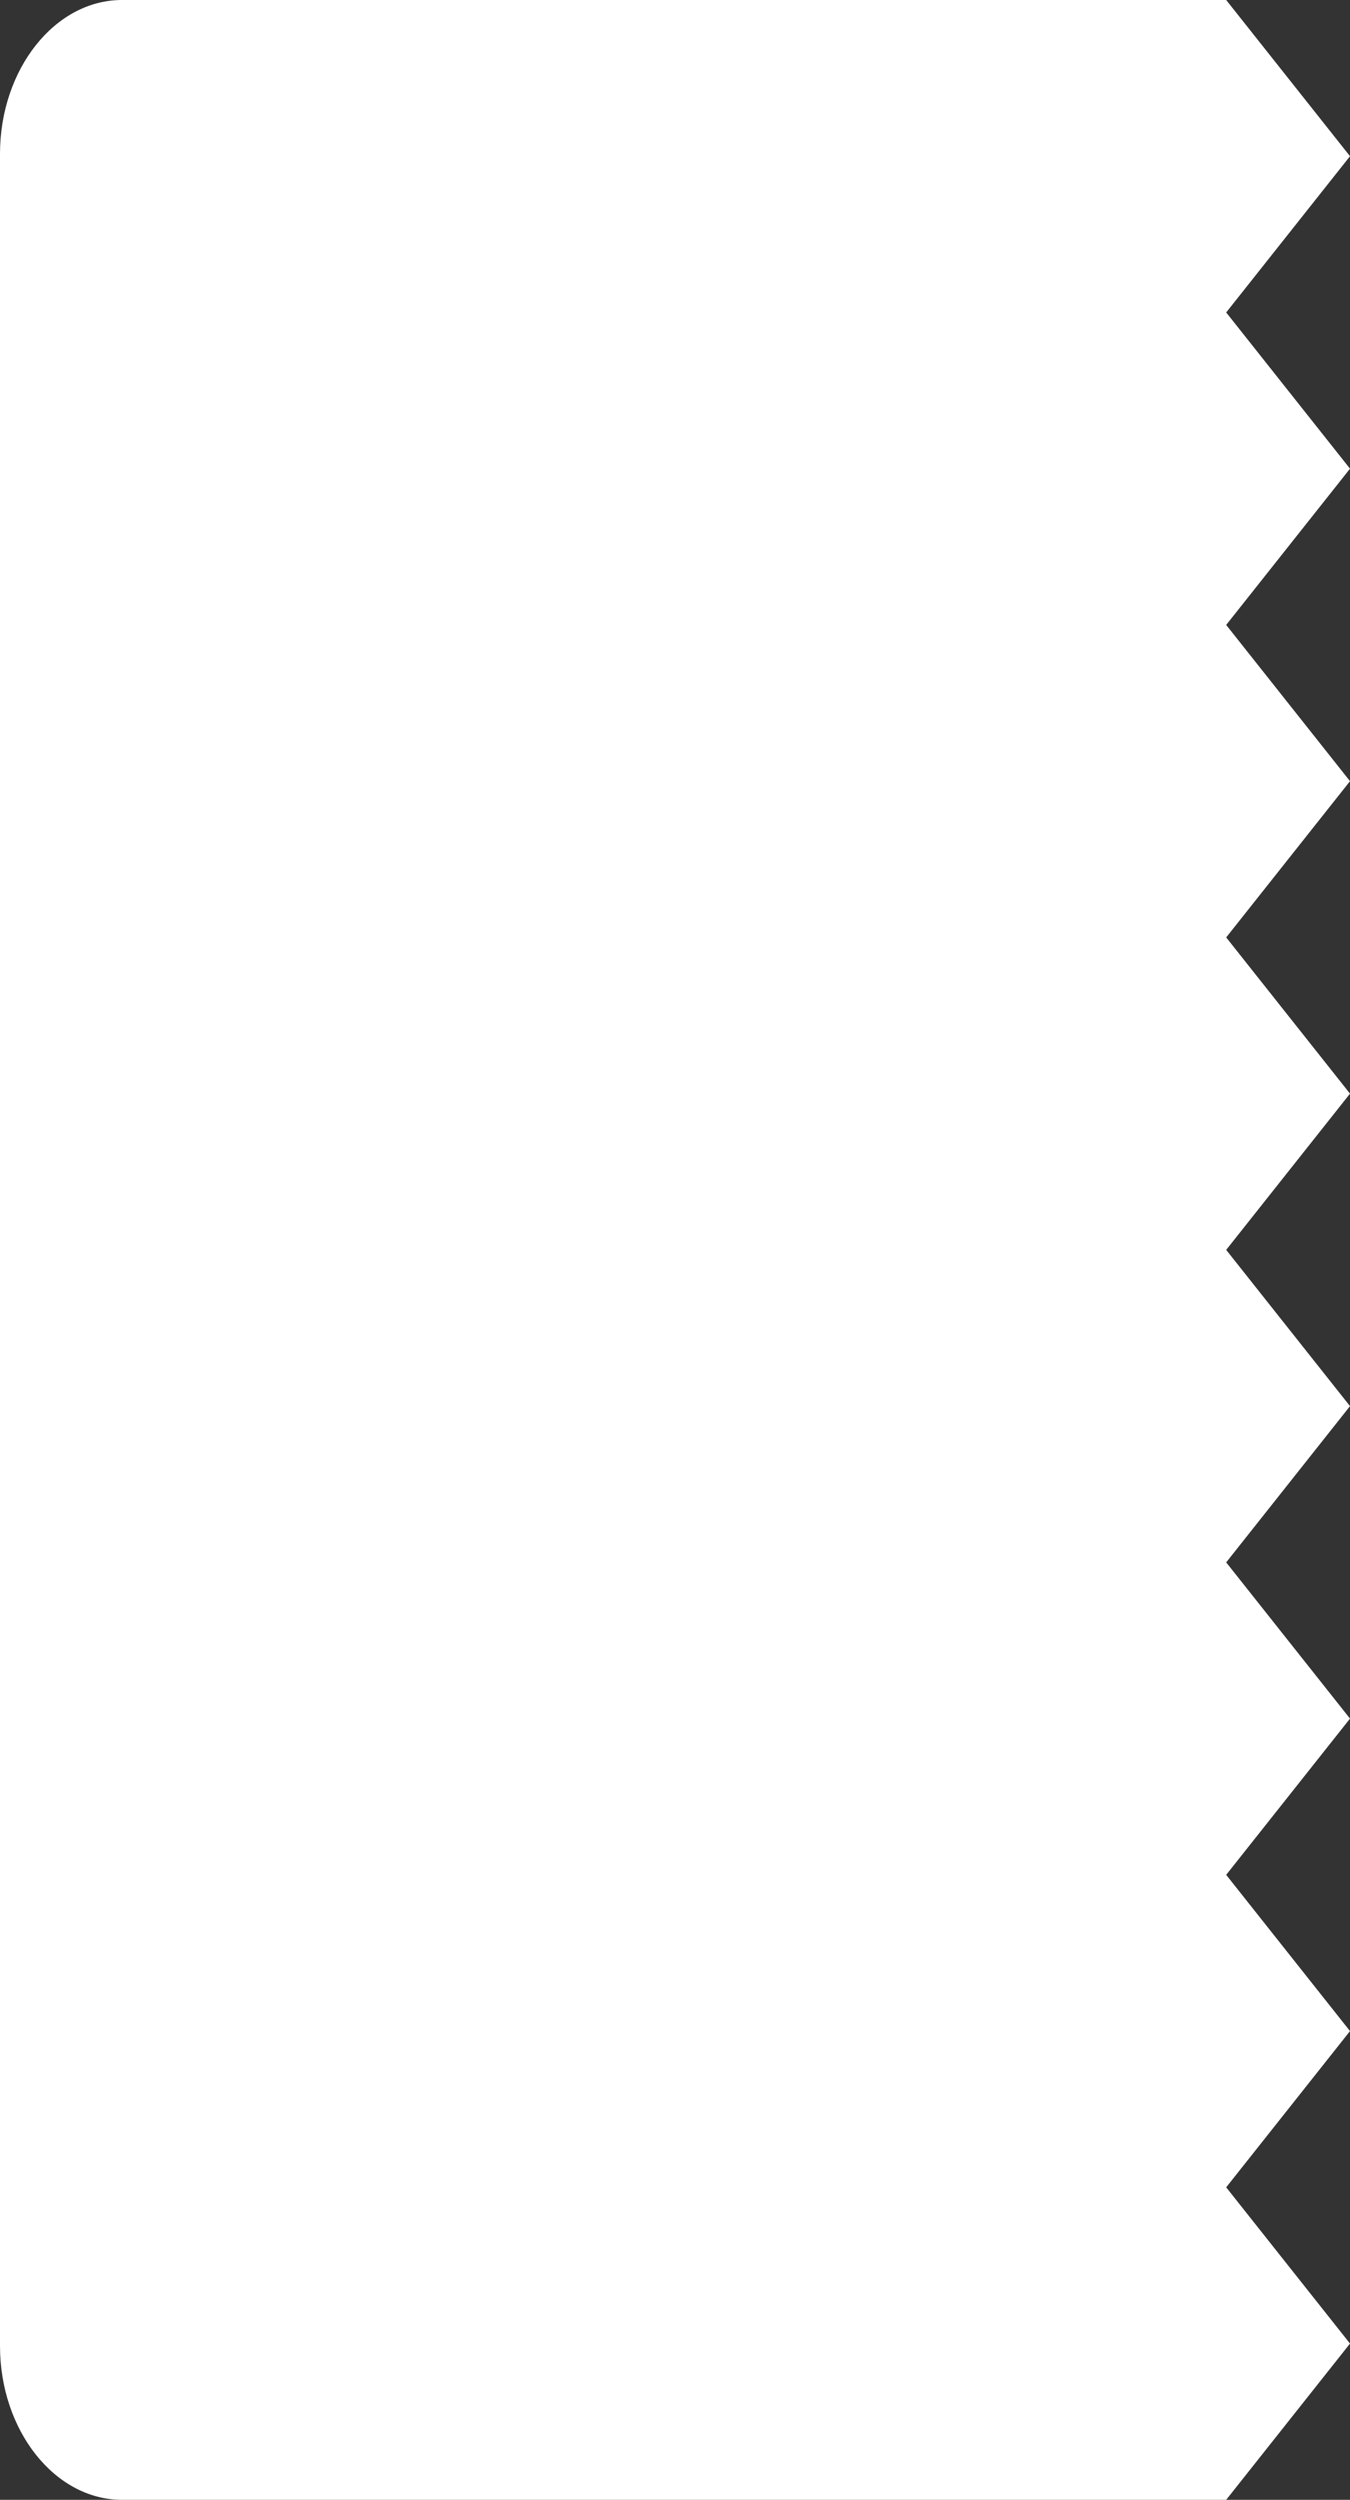 <svg width="141" height="261" viewBox="0 0 141 261" fill="none" xmlns="http://www.w3.org/2000/svg">
<rect x="0" y="0" width="141" height="261" fill="#333333" stroke="none"/>
<path fill-rule="evenodd" clip-rule="evenodd" d="M128.068 0H12.74C5.733 0 0 7.233 0 16.07V244.93C0 253.767 5.733 261 12.74 261H128.068L141 244.687L128.068 228.374L141 212.062L128.068 195.749L141 179.436L128.069 163.125L141 146.811L128.068 130.498L141 114.185L128.069 97.874L141 81.561L128.068 65.248L141 48.934L128.069 32.623L141 16.31L128.068 0Z" fill="white"/>
</svg>
